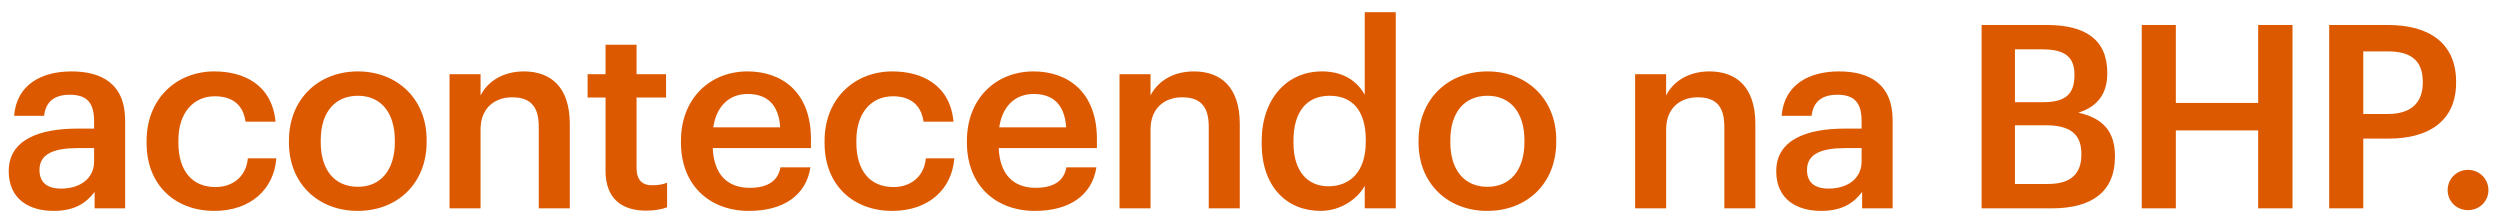 <svg width="156" height="14" viewBox="0 0 156 14" fill="none" xmlns="http://www.w3.org/2000/svg">
<path d="M3.344 13.16C1.808 13.16 0.544 12.424 0.544 10.68C0.544 8.728 2.432 8.024 4.832 8.024H5.872V7.592C5.872 6.472 5.488 5.912 4.352 5.912C3.344 5.912 2.848 6.392 2.752 7.224H0.88C1.04 5.272 2.592 4.456 4.464 4.456C6.336 4.456 7.808 5.224 7.808 7.512V13H5.904V11.976C5.36 12.696 4.624 13.16 3.344 13.16ZM3.808 11.768C4.992 11.768 5.872 11.144 5.872 10.072V9.24H4.88C3.408 9.24 2.464 9.576 2.464 10.6C2.464 11.304 2.848 11.768 3.808 11.768ZM13.371 13.16C10.971 13.16 9.147 11.592 9.147 8.92V8.792C9.147 6.136 11.035 4.456 13.371 4.456C15.227 4.456 16.971 5.288 17.195 7.592H15.323C15.163 6.472 14.427 6.008 13.403 6.008C12.075 6.008 11.131 7.032 11.131 8.76V8.888C11.131 10.712 12.027 11.672 13.451 11.672C14.475 11.672 15.355 11.064 15.467 9.88H17.243C17.099 11.8 15.643 13.16 13.371 13.16ZM22.334 11.656C23.774 11.656 24.638 10.584 24.638 8.872V8.76C24.638 7.032 23.774 5.976 22.334 5.976C20.894 5.976 20.014 7.016 20.014 8.744V8.872C20.014 10.584 20.862 11.656 22.334 11.656ZM22.318 13.16C19.854 13.16 18.03 11.448 18.03 8.904V8.776C18.03 6.184 19.87 4.456 22.334 4.456C24.782 4.456 26.622 6.168 26.622 8.728V8.856C26.622 11.464 24.782 13.16 22.318 13.16ZM28.051 13V4.632H29.987V5.96C30.387 5.144 31.315 4.456 32.691 4.456C34.371 4.456 35.555 5.432 35.555 7.736V13H33.619V7.912C33.619 6.648 33.107 6.072 31.955 6.072C30.867 6.072 29.987 6.744 29.987 8.072V13H28.051ZM40.314 13.144C38.65 13.144 37.786 12.248 37.786 10.664V6.088H36.666V4.632H37.786V2.792H39.722V4.632H41.562V6.088H39.722V10.488C39.722 11.224 40.074 11.56 40.682 11.56C41.066 11.56 41.354 11.512 41.626 11.4V12.936C41.322 13.048 40.906 13.144 40.314 13.144ZM46.732 13.16C44.268 13.16 42.492 11.544 42.492 8.904V8.776C42.492 6.184 44.268 4.456 46.652 4.456C48.732 4.456 50.604 5.688 50.604 8.68V9.24H44.476C44.54 10.824 45.34 11.72 46.78 11.72C47.948 11.72 48.556 11.256 48.7 10.44H50.572C50.3 12.2 48.876 13.16 46.732 13.16ZM44.508 7.944H48.684C48.588 6.504 47.852 5.864 46.652 5.864C45.484 5.864 44.7 6.648 44.508 7.944ZM55.677 13.16C53.277 13.16 51.453 11.592 51.453 8.92V8.792C51.453 6.136 53.341 4.456 55.677 4.456C57.533 4.456 59.277 5.288 59.501 7.592H57.629C57.469 6.472 56.733 6.008 55.709 6.008C54.381 6.008 53.437 7.032 53.437 8.76V8.888C53.437 10.712 54.333 11.672 55.757 11.672C56.781 11.672 57.661 11.064 57.773 9.88H59.549C59.405 11.8 57.949 13.16 55.677 13.16ZM64.576 13.16C62.112 13.16 60.336 11.544 60.336 8.904V8.776C60.336 6.184 62.112 4.456 64.496 4.456C66.576 4.456 68.448 5.688 68.448 8.68V9.24H62.32C62.384 10.824 63.184 11.72 64.624 11.72C65.792 11.72 66.4 11.256 66.544 10.44H68.416C68.144 12.2 66.72 13.16 64.576 13.16ZM62.352 7.944H66.528C66.432 6.504 65.696 5.864 64.496 5.864C63.328 5.864 62.544 6.648 62.352 7.944ZM69.858 13V4.632H71.794V5.96C72.194 5.144 73.122 4.456 74.498 4.456C76.178 4.456 77.362 5.432 77.362 7.736V13H75.426V7.912C75.426 6.648 74.914 6.072 73.762 6.072C72.674 6.072 71.794 6.744 71.794 8.072V13H69.858ZM82.408 13.16C80.312 13.16 78.728 11.672 78.728 8.952V8.824C78.728 6.152 80.312 4.456 82.488 4.456C83.848 4.456 84.696 5.08 85.16 5.912V0.76H87.096V13H85.16V11.592C84.712 12.424 83.64 13.16 82.408 13.16ZM82.888 11.624C84.232 11.624 85.224 10.728 85.224 8.856V8.728C85.224 6.888 84.376 5.976 82.968 5.976C81.544 5.976 80.712 6.968 80.712 8.776V8.904C80.712 10.744 81.64 11.624 82.888 11.624ZM92.821 11.656C94.261 11.656 95.125 10.584 95.125 8.872V8.76C95.125 7.032 94.261 5.976 92.821 5.976C91.381 5.976 90.501 7.016 90.501 8.744V8.872C90.501 10.584 91.349 11.656 92.821 11.656ZM92.805 13.16C90.341 13.16 88.517 11.448 88.517 8.904V8.776C88.517 6.184 90.357 4.456 92.821 4.456C95.269 4.456 97.109 6.168 97.109 8.728V8.856C97.109 11.464 95.269 13.16 92.805 13.16ZM102.031 13V4.632H103.967V5.96C104.367 5.144 105.295 4.456 106.671 4.456C108.351 4.456 109.535 5.432 109.535 7.736V13H107.599V7.912C107.599 6.648 107.087 6.072 105.935 6.072C104.847 6.072 103.967 6.744 103.967 8.072V13H102.031ZM113.637 13.16C112.101 13.16 110.837 12.424 110.837 10.68C110.837 8.728 112.725 8.024 115.125 8.024H116.165V7.592C116.165 6.472 115.781 5.912 114.645 5.912C113.637 5.912 113.141 6.392 113.045 7.224H111.173C111.333 5.272 112.885 4.456 114.757 4.456C116.629 4.456 118.101 5.224 118.101 7.512V13H116.197V11.976C115.653 12.696 114.917 13.16 113.637 13.16ZM114.101 11.768C115.285 11.768 116.165 11.144 116.165 10.072V9.24H115.173C113.701 9.24 112.757 9.576 112.757 10.6C112.757 11.304 113.141 11.768 114.101 11.768ZM123.653 13V1.56H127.749C130.101 1.56 131.493 2.456 131.493 4.536V4.6C131.493 5.736 130.981 6.632 129.685 7.032C131.237 7.368 131.973 8.216 131.973 9.736V9.8C131.973 11.928 130.565 13 128.053 13H123.653ZM125.733 11.48H127.797C129.221 11.48 129.877 10.84 129.877 9.656V9.592C129.877 8.408 129.221 7.816 127.653 7.816H125.733V11.48ZM125.733 6.376H127.493C128.901 6.376 129.445 5.864 129.445 4.696V4.632C129.445 3.544 128.821 3.08 127.461 3.08H125.733V6.376ZM133.645 13V1.56H135.773V6.424H140.909V1.56H143.053V13H140.909V8.136H135.773V13H133.645ZM145.341 13V1.56H149.021C151.581 1.56 153.261 2.696 153.261 5.096V5.16C153.261 7.576 151.517 8.648 149.069 8.648H147.469V13H145.341ZM147.469 7.112H149.021C150.429 7.112 151.181 6.424 151.181 5.16V5.096C151.181 3.736 150.381 3.208 149.021 3.208H147.469V7.112ZM153.997 13.112C153.293 13.112 152.733 12.568 152.733 11.864C152.733 11.16 153.293 10.6 153.997 10.6C154.717 10.6 155.277 11.16 155.277 11.864C155.277 12.568 154.717 13.112 153.997 13.112Z" fill="#DD5900"/>
</svg>
